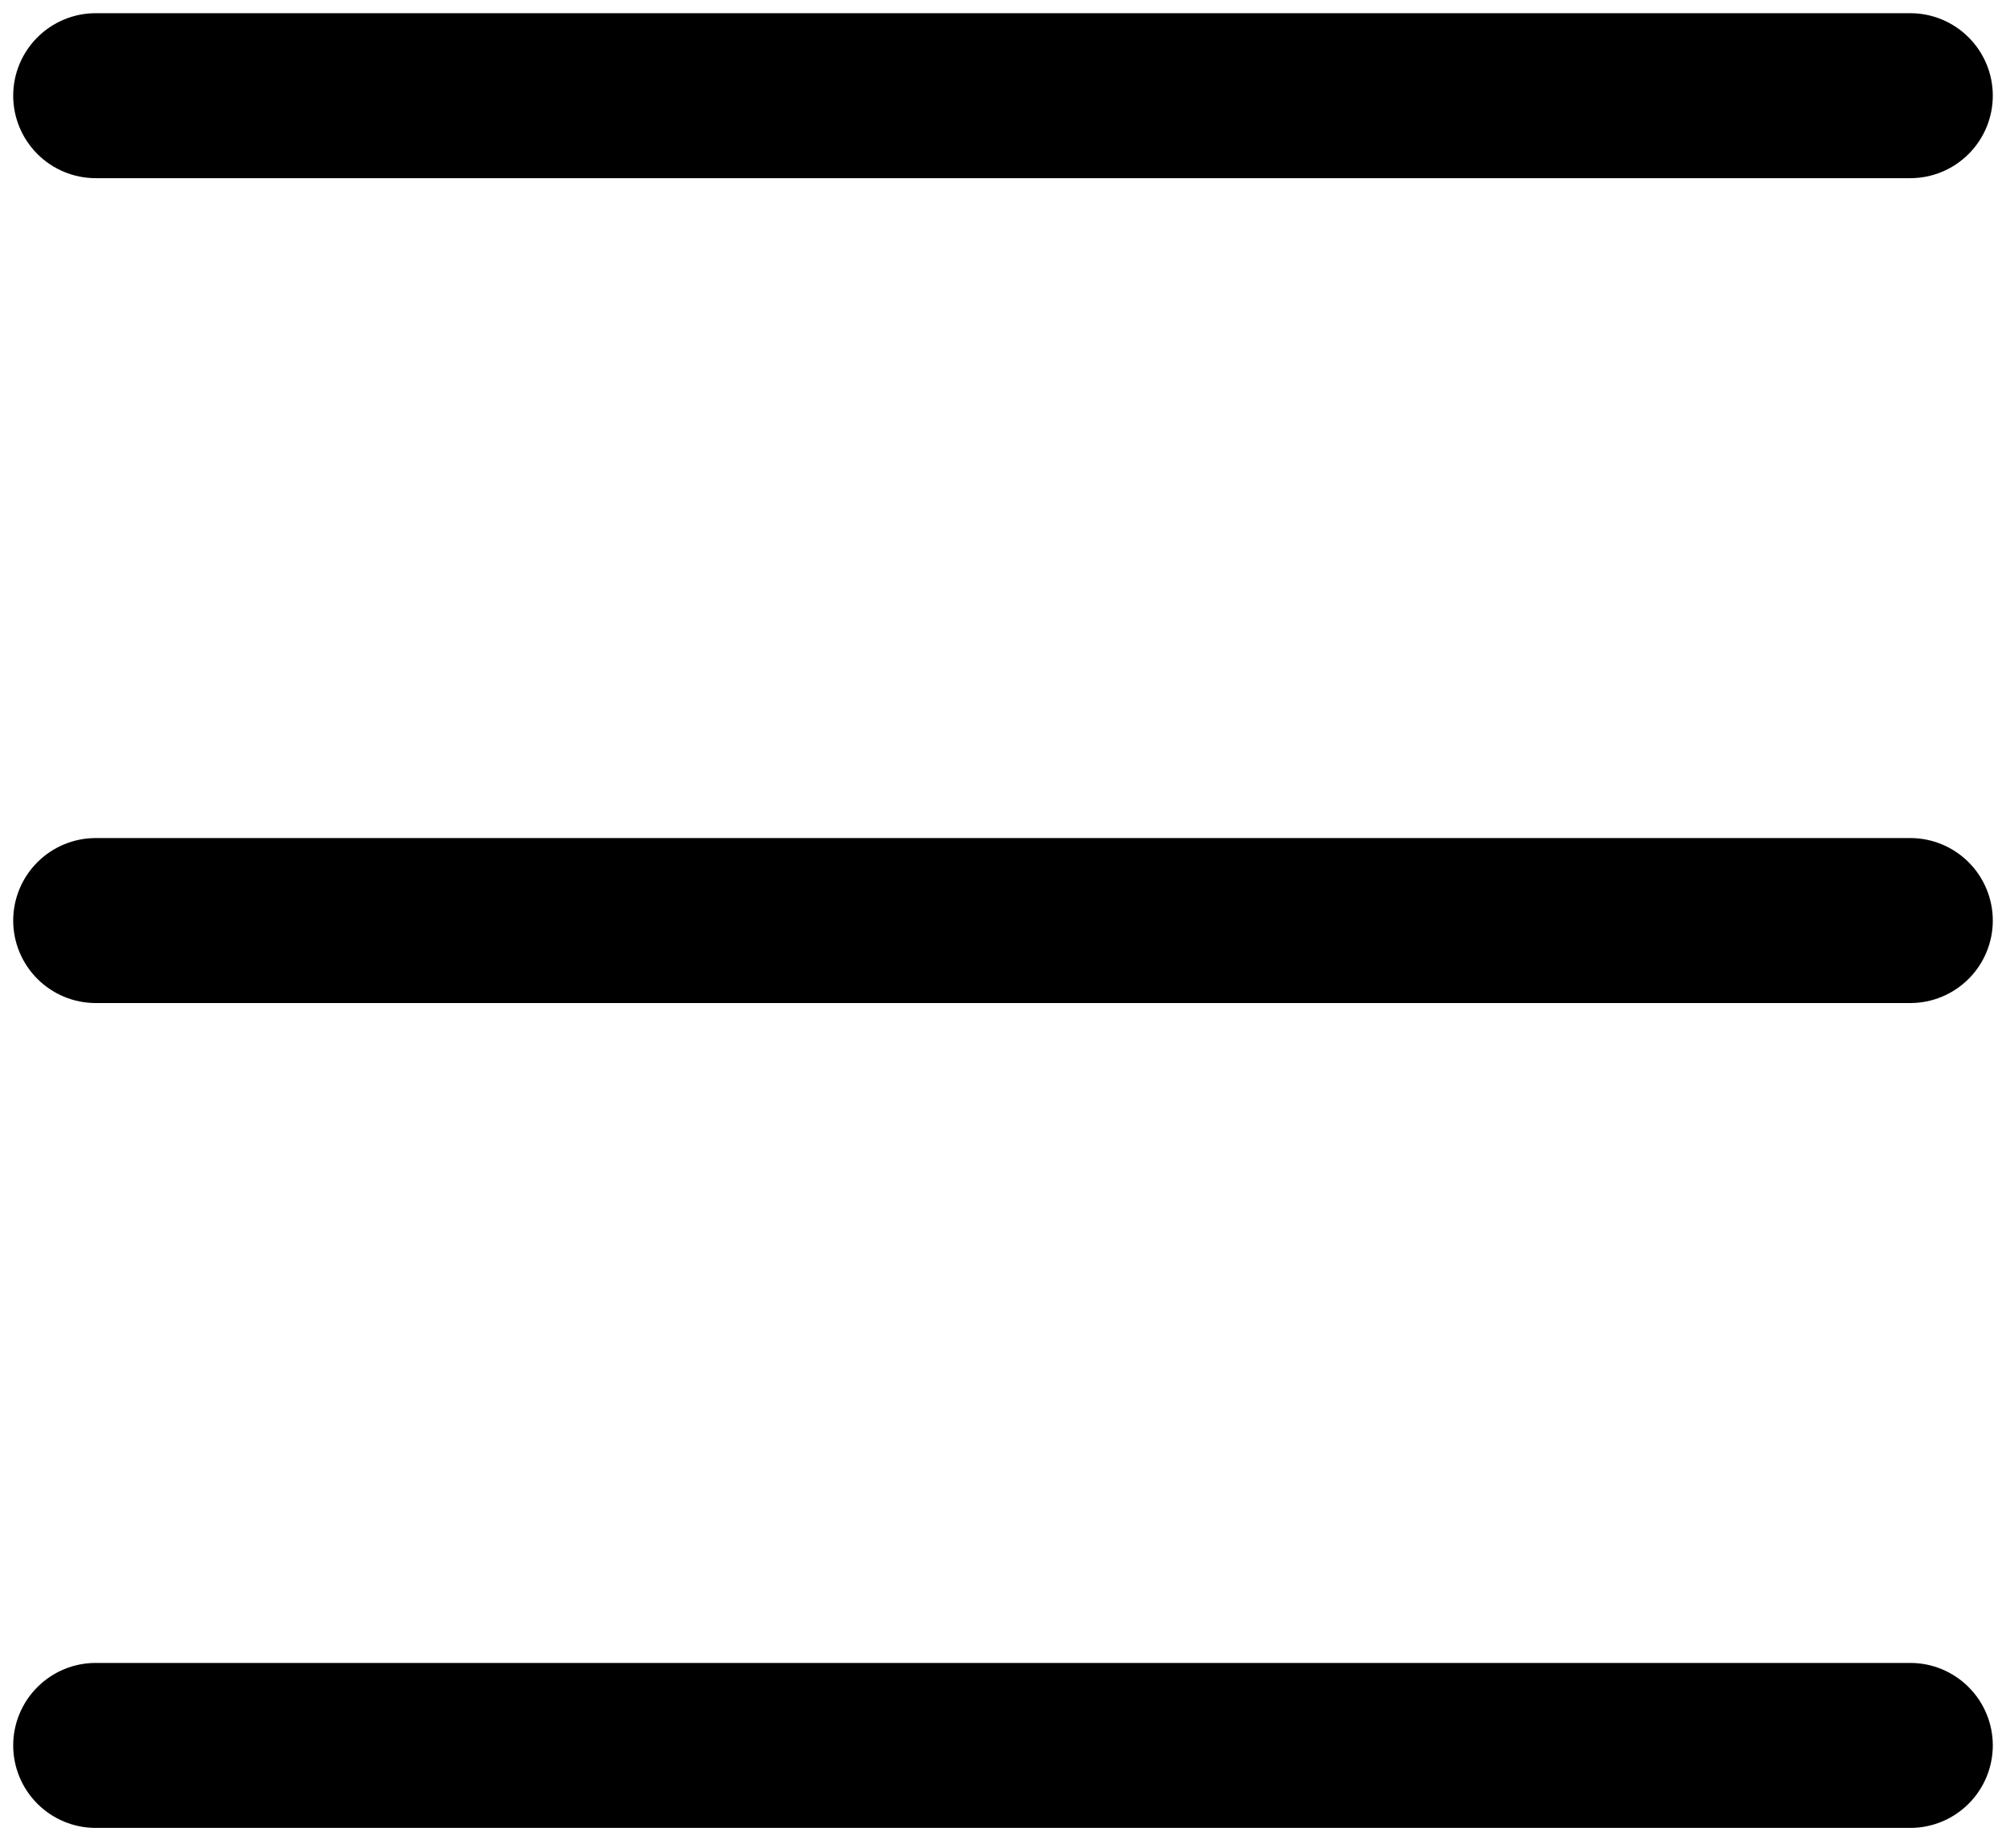 <svg width="38" height="35" viewBox="0 0 38 35" fill="none" xmlns="http://www.w3.org/2000/svg">
<path d="M0.25 1.812C0.25 1.398 0.415 1.001 0.708 0.708C1.001 0.415 1.398 0.25 1.812 0.25H36.188C36.602 0.25 36.999 0.415 37.292 0.708C37.585 1.001 37.75 1.398 37.75 1.812C37.75 2.227 37.585 2.624 37.292 2.917C36.999 3.21 36.602 3.375 36.188 3.375H1.812C1.398 3.375 1.001 3.21 0.708 2.917C0.415 2.624 0.25 2.227 0.25 1.812ZM0.25 17.438C0.25 17.023 0.415 16.626 0.708 16.333C1.001 16.04 1.398 15.875 1.812 15.875H36.188C36.602 15.875 36.999 16.04 37.292 16.333C37.585 16.626 37.75 17.023 37.75 17.438C37.75 17.852 37.585 18.249 37.292 18.542C36.999 18.835 36.602 19 36.188 19H1.812C1.398 19 1.001 18.835 0.708 18.542C0.415 18.249 0.25 17.852 0.25 17.438ZM1.812 31.5C1.398 31.5 1.001 31.665 0.708 31.958C0.415 32.251 0.25 32.648 0.25 33.062C0.25 33.477 0.415 33.874 0.708 34.167C1.001 34.46 1.398 34.625 1.812 34.625H36.188C36.602 34.625 36.999 34.46 37.292 34.167C37.585 33.874 37.75 33.477 37.75 33.062C37.75 32.648 37.585 32.251 37.292 31.958C36.999 31.665 36.602 31.5 36.188 31.5H1.812Z" fill="black"/>
</svg>
